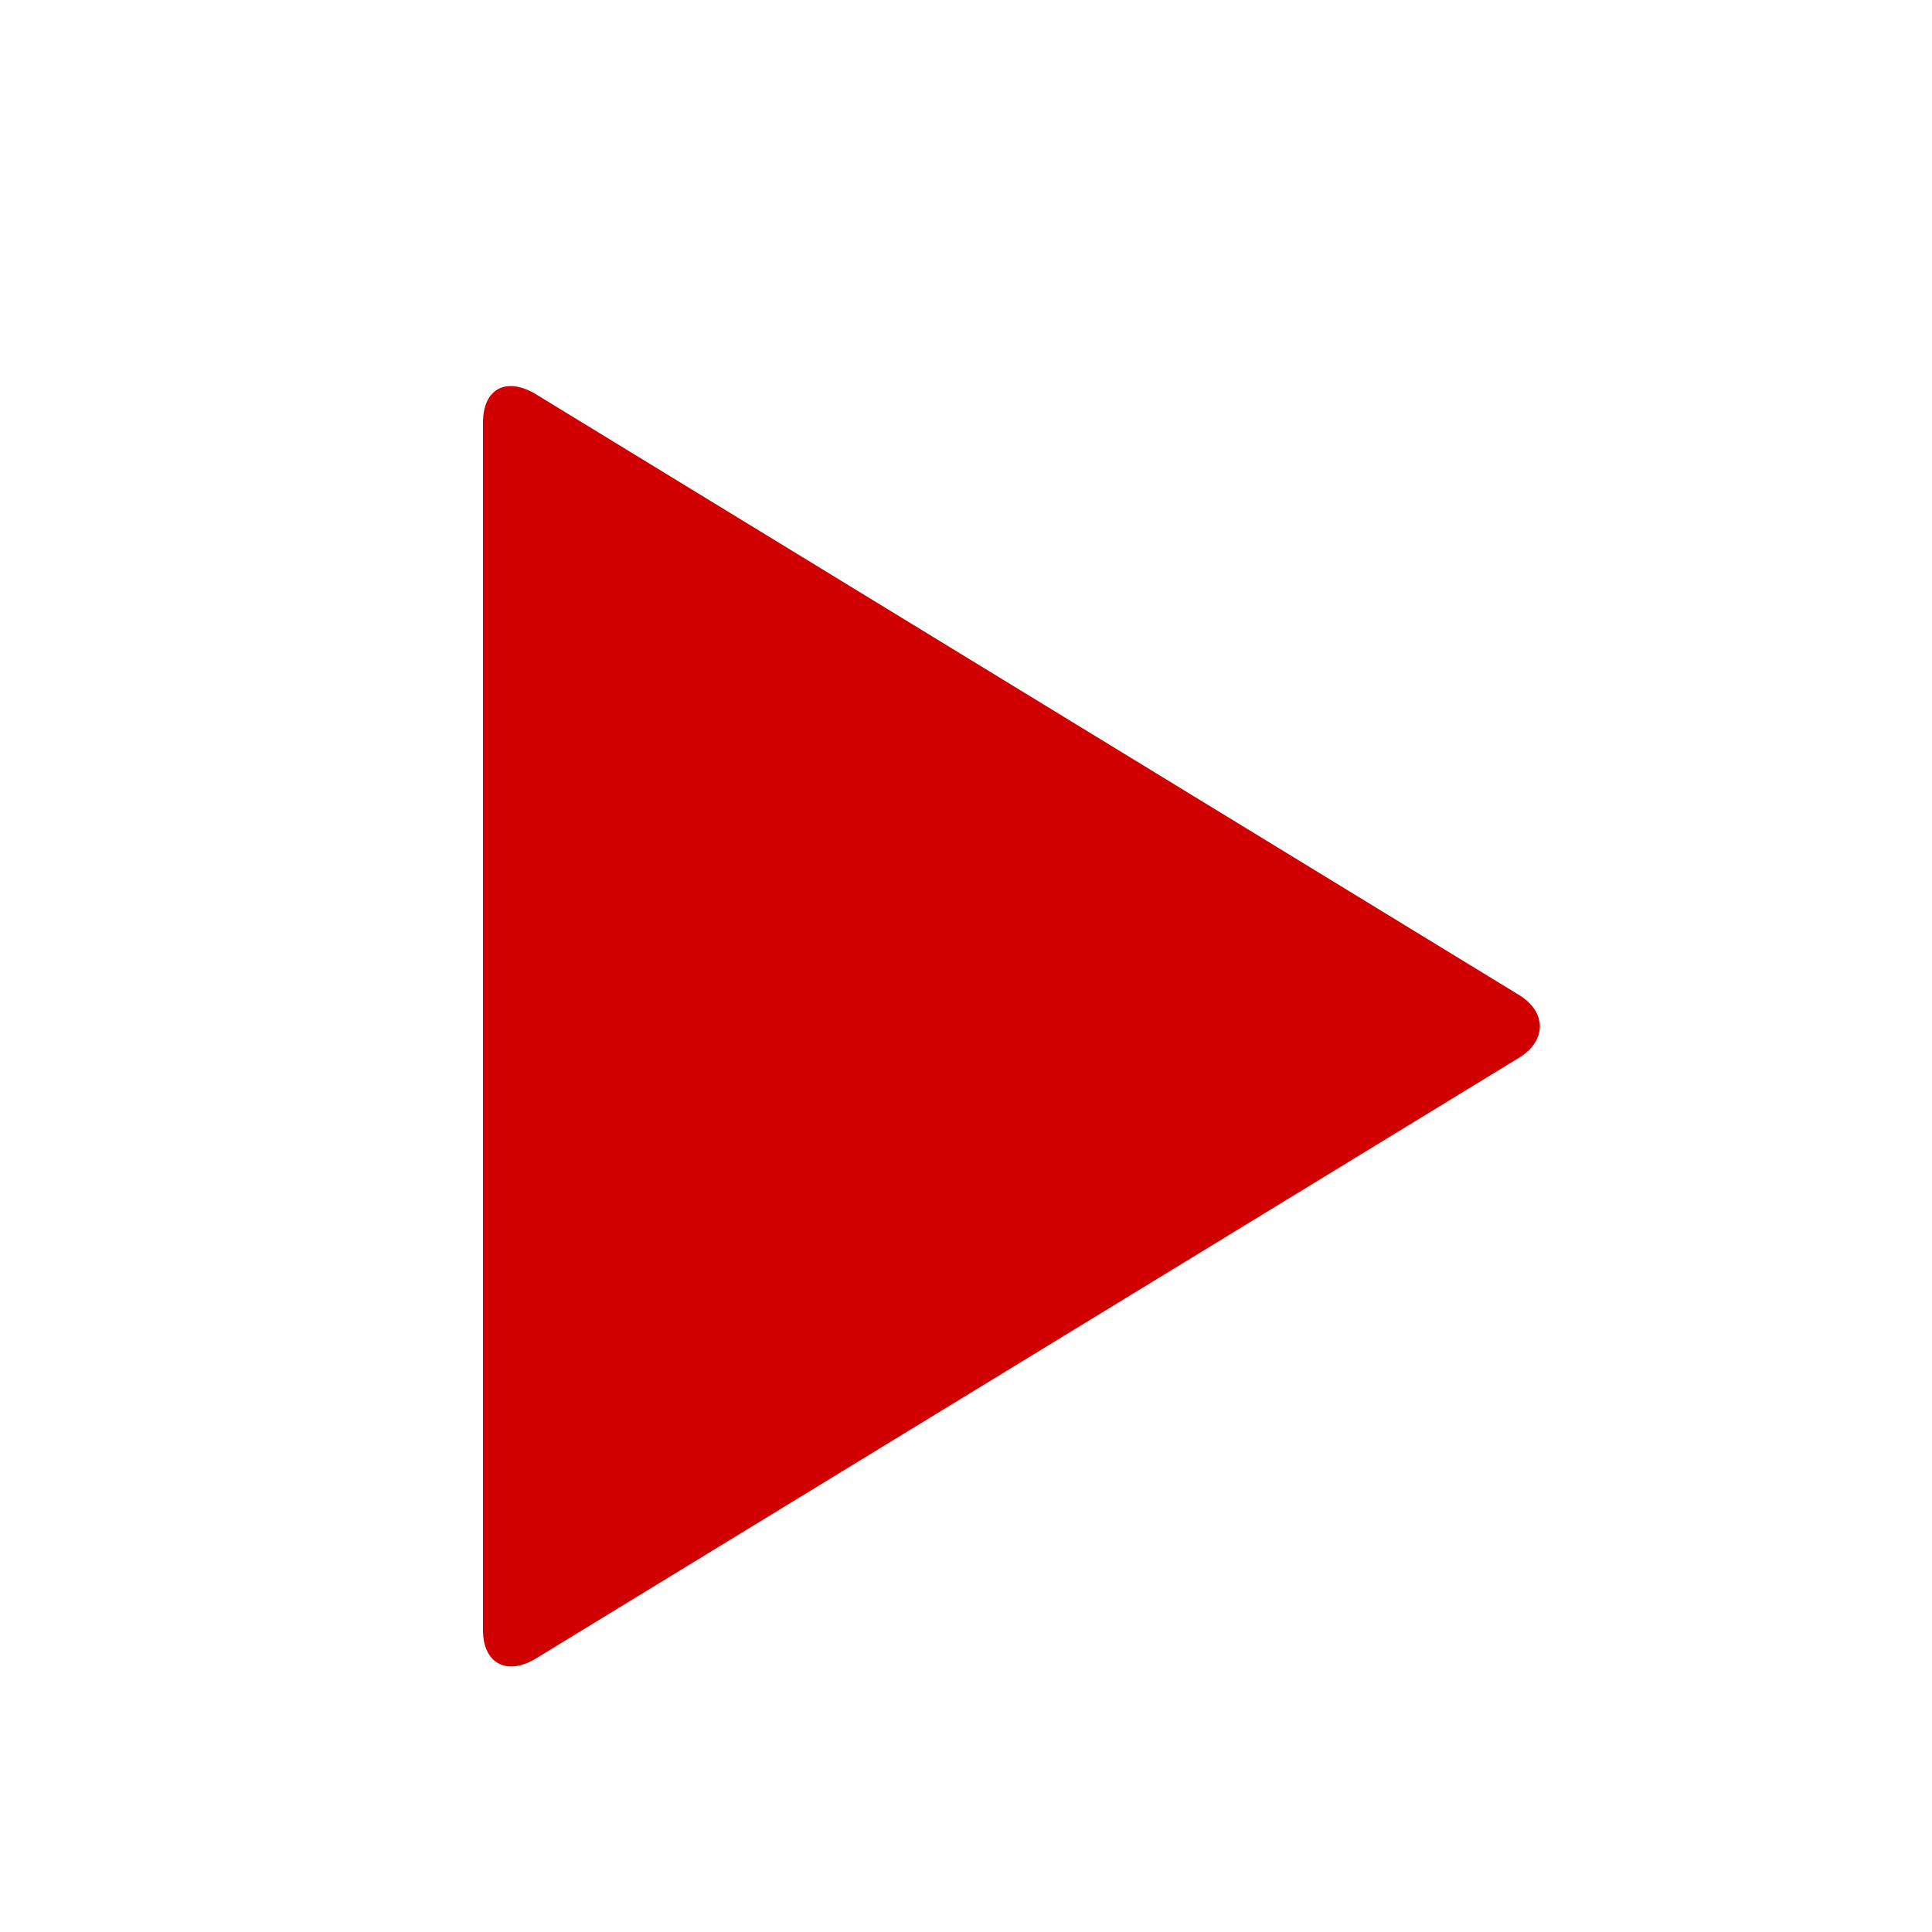 <svg xmlns="http://www.w3.org/2000/svg" viewBox="0 0 16 16" width="16" height="16">
<cis-name>play</cis-name>
<cis-semantic>danger</cis-semantic>
<path id="play_2_" fill-rule="evenodd" clip-rule="evenodd" fill="#D00000" d="M4.43,13.74C4.19,13.88,4,13.77,4,13.5v-10
	c0-0.28,0.19-0.38,0.43-0.24l8.15,4.98c0.23,0.14,0.23,0.38,0,0.52L4.43,13.74z"/>
</svg>
